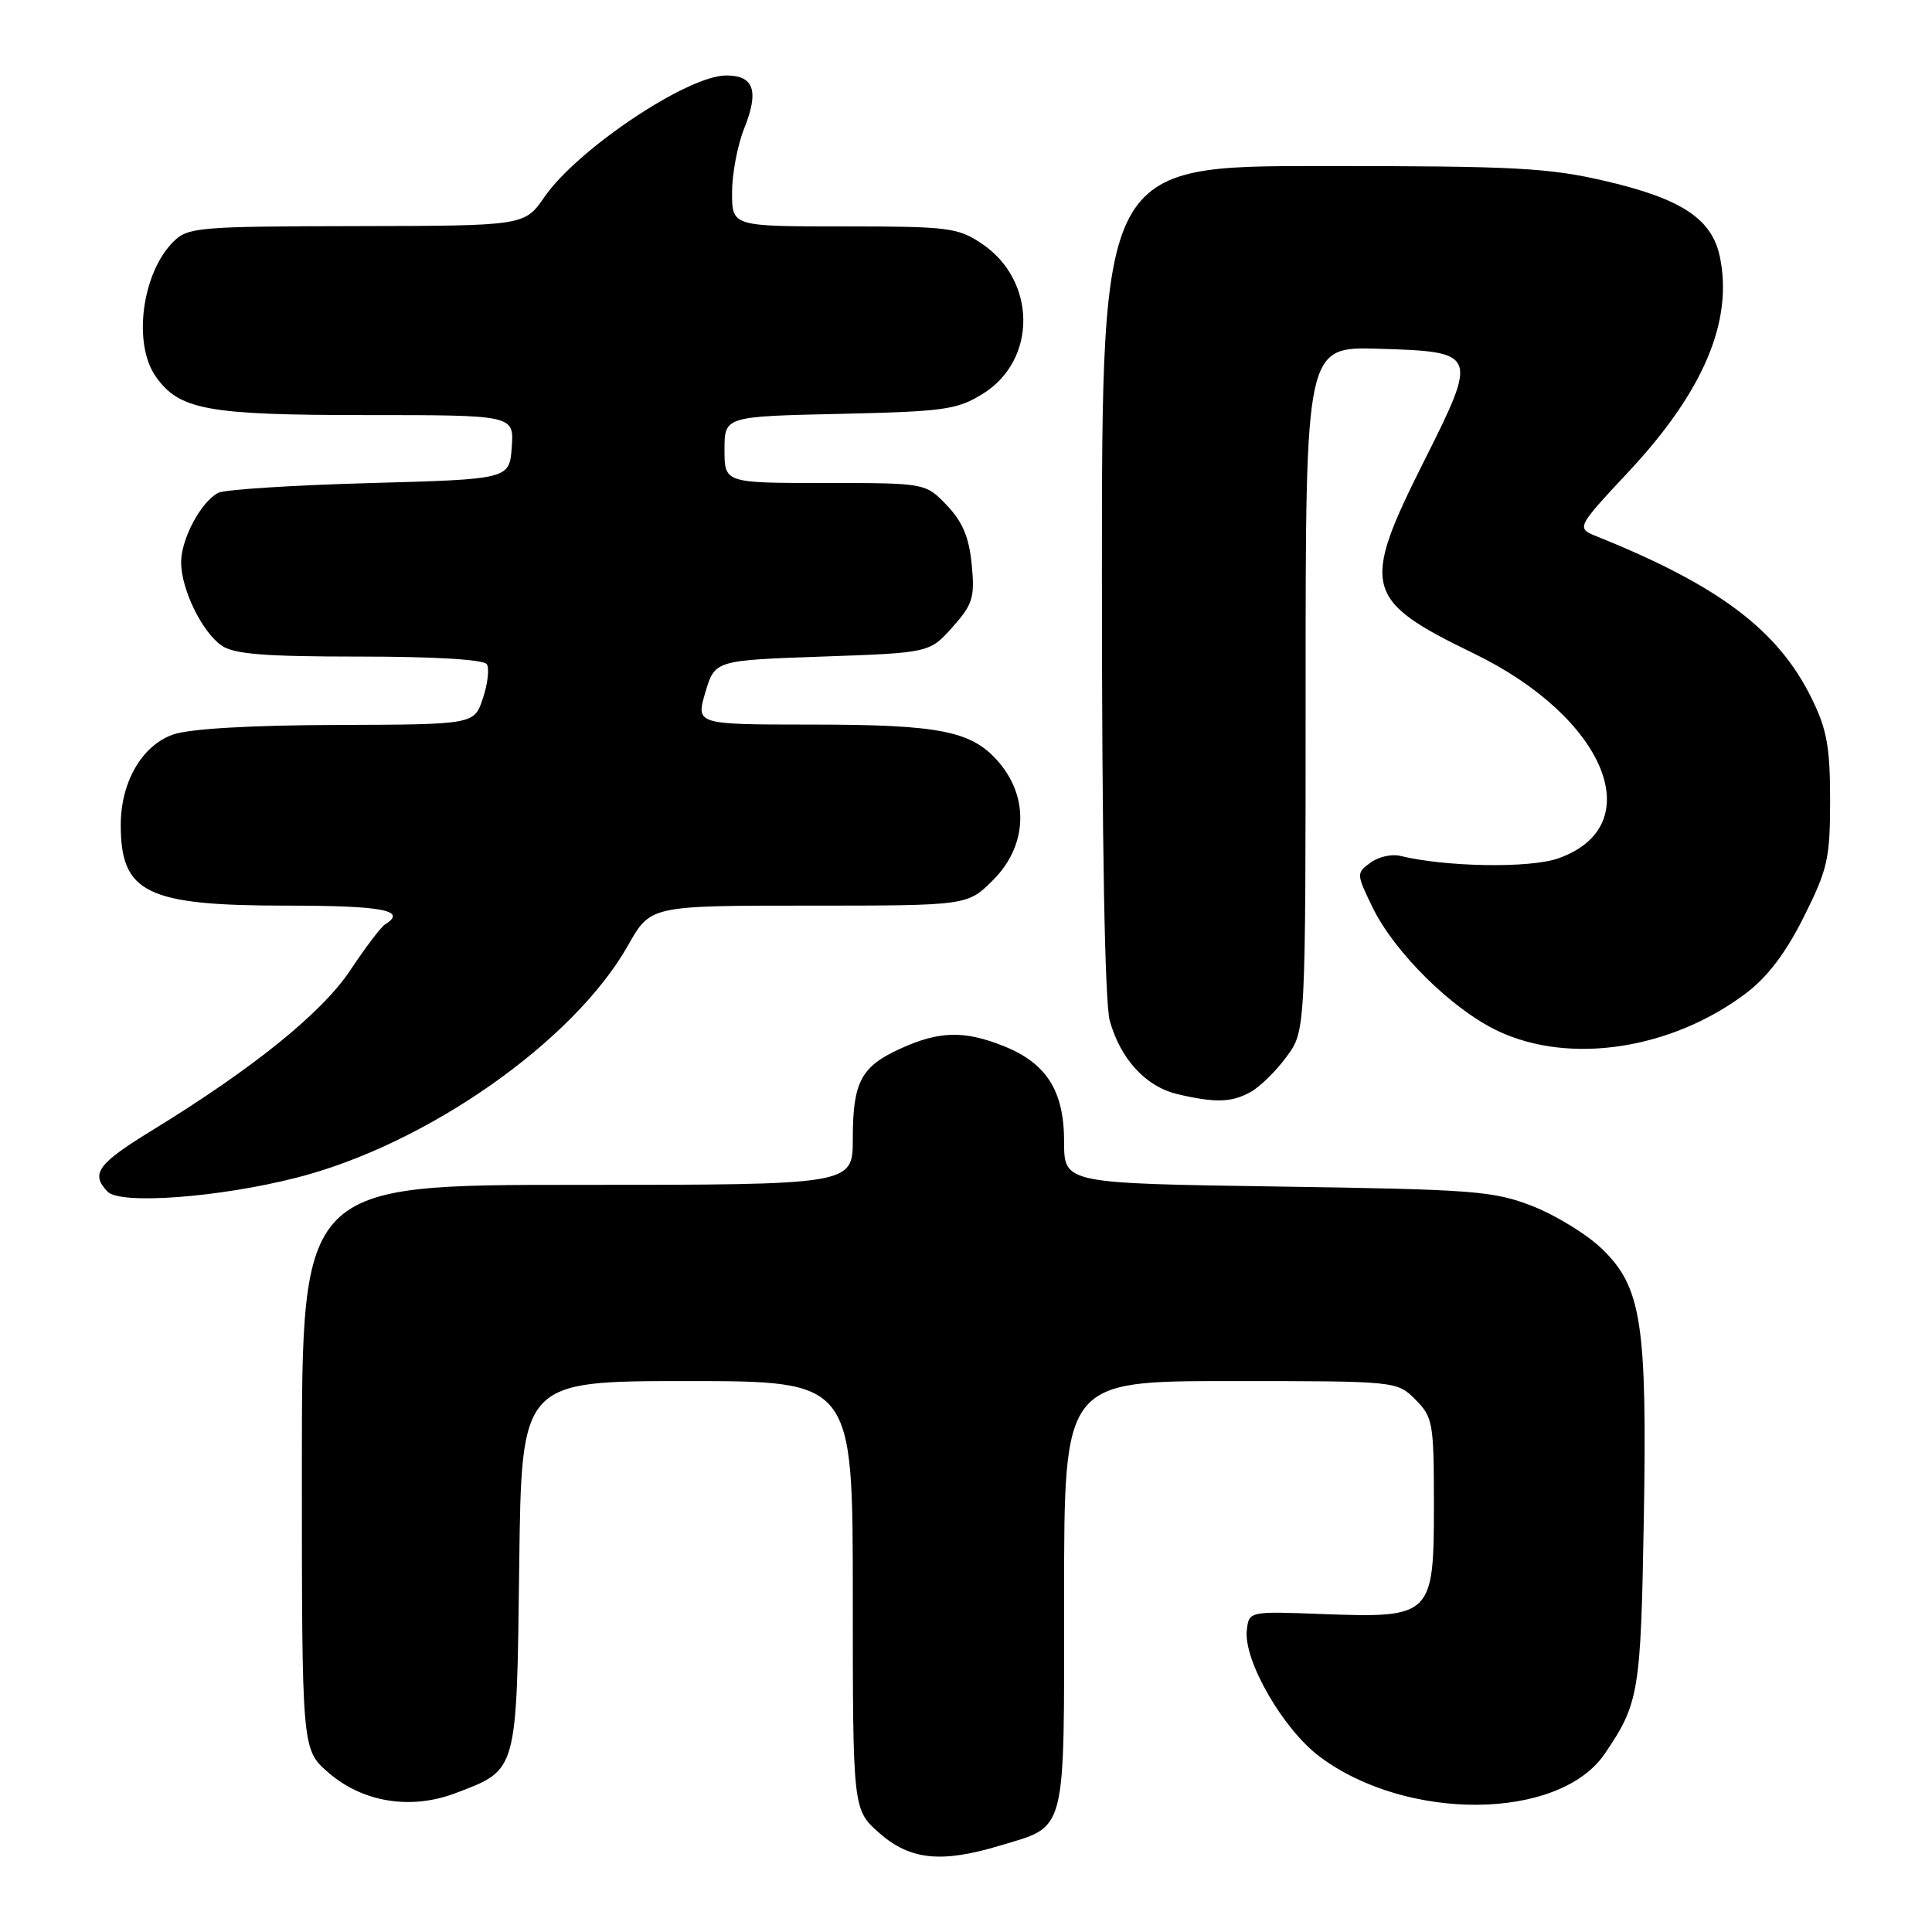 <?xml version="1.0" encoding="UTF-8" standalone="no"?>
<!DOCTYPE svg PUBLIC "-//W3C//DTD SVG 1.1//EN" "http://www.w3.org/Graphics/SVG/1.1/DTD/svg11.dtd" >
<svg xmlns="http://www.w3.org/2000/svg" xmlns:xlink="http://www.w3.org/1999/xlink" version="1.1" viewBox="0 0 256 256">
 <g >
 <path fill="currentColor"
d=" M 132.44 244.57 C 141.43 241.86 141.00 243.52 141.00 211.35 C 141.00 183.00 141.00 183.00 163.05 183.00 C 185.09 183.00 185.09 183.00 187.55 185.45 C 189.87 187.78 190.00 188.53 190.00 199.43 C 190.00 214.14 189.72 214.41 175.25 213.87 C 165.50 213.50 165.50 213.50 165.21 216.00 C 164.75 219.99 169.98 229.09 174.82 232.73 C 186.37 241.43 206.61 241.24 212.64 232.38 C 217.17 225.72 217.41 224.27 217.81 201.50 C 218.26 175.37 217.53 170.58 212.29 165.50 C 210.34 163.60 206.21 161.06 203.12 159.84 C 197.91 157.80 195.44 157.61 169.25 157.22 C 141.00 156.80 141.00 156.80 141.00 151.30 C 141.00 144.55 138.69 140.89 132.99 138.61 C 127.78 136.53 124.47 136.60 119.33 138.94 C 114.08 141.32 113.00 143.36 113.00 150.93 C 113.00 157.00 113.00 157.00 76.50 157.00 C 40.00 157.00 40.00 157.00 40.00 194.40 C 40.00 231.79 40.00 231.79 43.46 234.83 C 48.01 238.82 54.44 239.87 60.42 237.58 C 68.60 234.46 68.46 234.95 68.80 207.40 C 69.10 183.00 69.10 183.00 91.05 183.00 C 113.00 183.00 113.00 183.00 113.00 211.40 C 113.00 239.79 113.00 239.79 116.53 242.90 C 120.59 246.46 124.72 246.89 132.44 244.57 Z  M 39.33 156.04 C 56.58 151.63 76.04 137.98 83.23 125.25 C 86.19 120.00 86.19 120.00 107.20 120.00 C 128.20 120.00 128.20 120.00 131.60 116.60 C 136.06 112.14 136.40 105.82 132.44 101.11 C 128.86 96.85 124.72 96.01 107.36 96.01 C 92.21 96.00 92.21 96.00 93.46 91.75 C 94.72 87.50 94.72 87.50 108.94 87.00 C 123.17 86.50 123.17 86.50 126.20 83.11 C 128.90 80.08 129.18 79.19 128.76 74.81 C 128.41 71.19 127.54 69.13 125.46 66.95 C 122.63 64.00 122.63 64.00 109.31 64.00 C 96.00 64.00 96.00 64.00 96.00 59.59 C 96.00 55.18 96.00 55.18 111.25 54.84 C 125.13 54.53 126.83 54.29 130.23 52.18 C 137.44 47.70 137.37 37.18 130.10 32.29 C 126.94 30.16 125.67 30.00 111.85 30.00 C 97.00 30.00 97.00 30.00 97.00 25.52 C 97.00 23.06 97.72 19.23 98.61 17.02 C 100.60 12.03 99.91 10.00 96.22 10.00 C 91.12 10.00 76.53 19.75 72.15 26.09 C 69.50 29.92 69.50 29.92 47.25 29.96 C 26.22 30.00 24.89 30.11 22.96 32.04 C 18.80 36.20 17.58 45.53 20.63 49.88 C 23.74 54.32 27.46 55.00 48.53 55.00 C 68.11 55.00 68.11 55.00 67.81 59.25 C 67.50 63.50 67.50 63.50 49.00 64.01 C 38.83 64.29 29.80 64.87 28.95 65.29 C 26.67 66.42 24.00 71.40 24.00 74.50 C 24.00 78.06 26.74 83.70 29.35 85.53 C 30.98 86.68 35.04 87.00 47.66 87.00 C 57.60 87.00 64.13 87.39 64.51 88.02 C 64.86 88.58 64.63 90.61 63.99 92.52 C 62.84 96.00 62.84 96.00 44.67 96.06 C 33.36 96.09 25.18 96.56 23.00 97.31 C 18.84 98.72 16.00 103.60 16.00 109.32 C 16.00 118.33 19.42 120.00 37.95 120.00 C 50.72 120.00 54.03 120.63 51.02 122.49 C 50.49 122.82 48.42 125.54 46.43 128.54 C 42.67 134.21 33.55 141.57 20.07 149.83 C 12.93 154.21 11.97 155.53 14.25 157.90 C 15.93 159.65 29.02 158.68 39.33 156.04 Z  M 165.72 144.69 C 166.95 144.01 169.09 141.92 170.47 140.03 C 173.00 136.61 173.00 136.61 173.00 91.27 C 173.00 45.93 173.00 45.93 182.64 46.21 C 195.83 46.61 195.89 46.76 188.67 61.15 C 180.29 77.84 180.73 79.53 195.27 86.58 C 212.75 95.05 218.69 109.41 206.50 113.73 C 202.74 115.07 191.58 114.89 185.50 113.40 C 184.40 113.13 182.64 113.54 181.59 114.31 C 179.72 115.68 179.72 115.79 181.84 120.17 C 184.75 126.18 192.39 133.73 198.50 136.62 C 207.99 141.10 221.41 139.07 231.28 131.67 C 234.17 129.50 236.61 126.30 239.00 121.52 C 242.18 115.18 242.50 113.77 242.50 106.02 C 242.50 99.00 242.07 96.62 240.05 92.53 C 235.61 83.50 227.81 77.61 211.67 71.11 C 208.83 69.97 208.83 69.97 215.83 62.47 C 225.71 51.89 229.67 42.55 227.89 34.02 C 226.84 29.02 222.87 26.37 212.90 24.03 C 205.25 22.23 200.89 22.00 175.13 22.00 C 146.00 22.00 146.00 22.00 146.01 76.75 C 146.01 111.60 146.39 132.86 147.05 135.25 C 148.47 140.34 151.83 143.99 156.02 144.98 C 161.03 146.16 163.21 146.09 165.72 144.69 Z "/>
</g>
</svg>